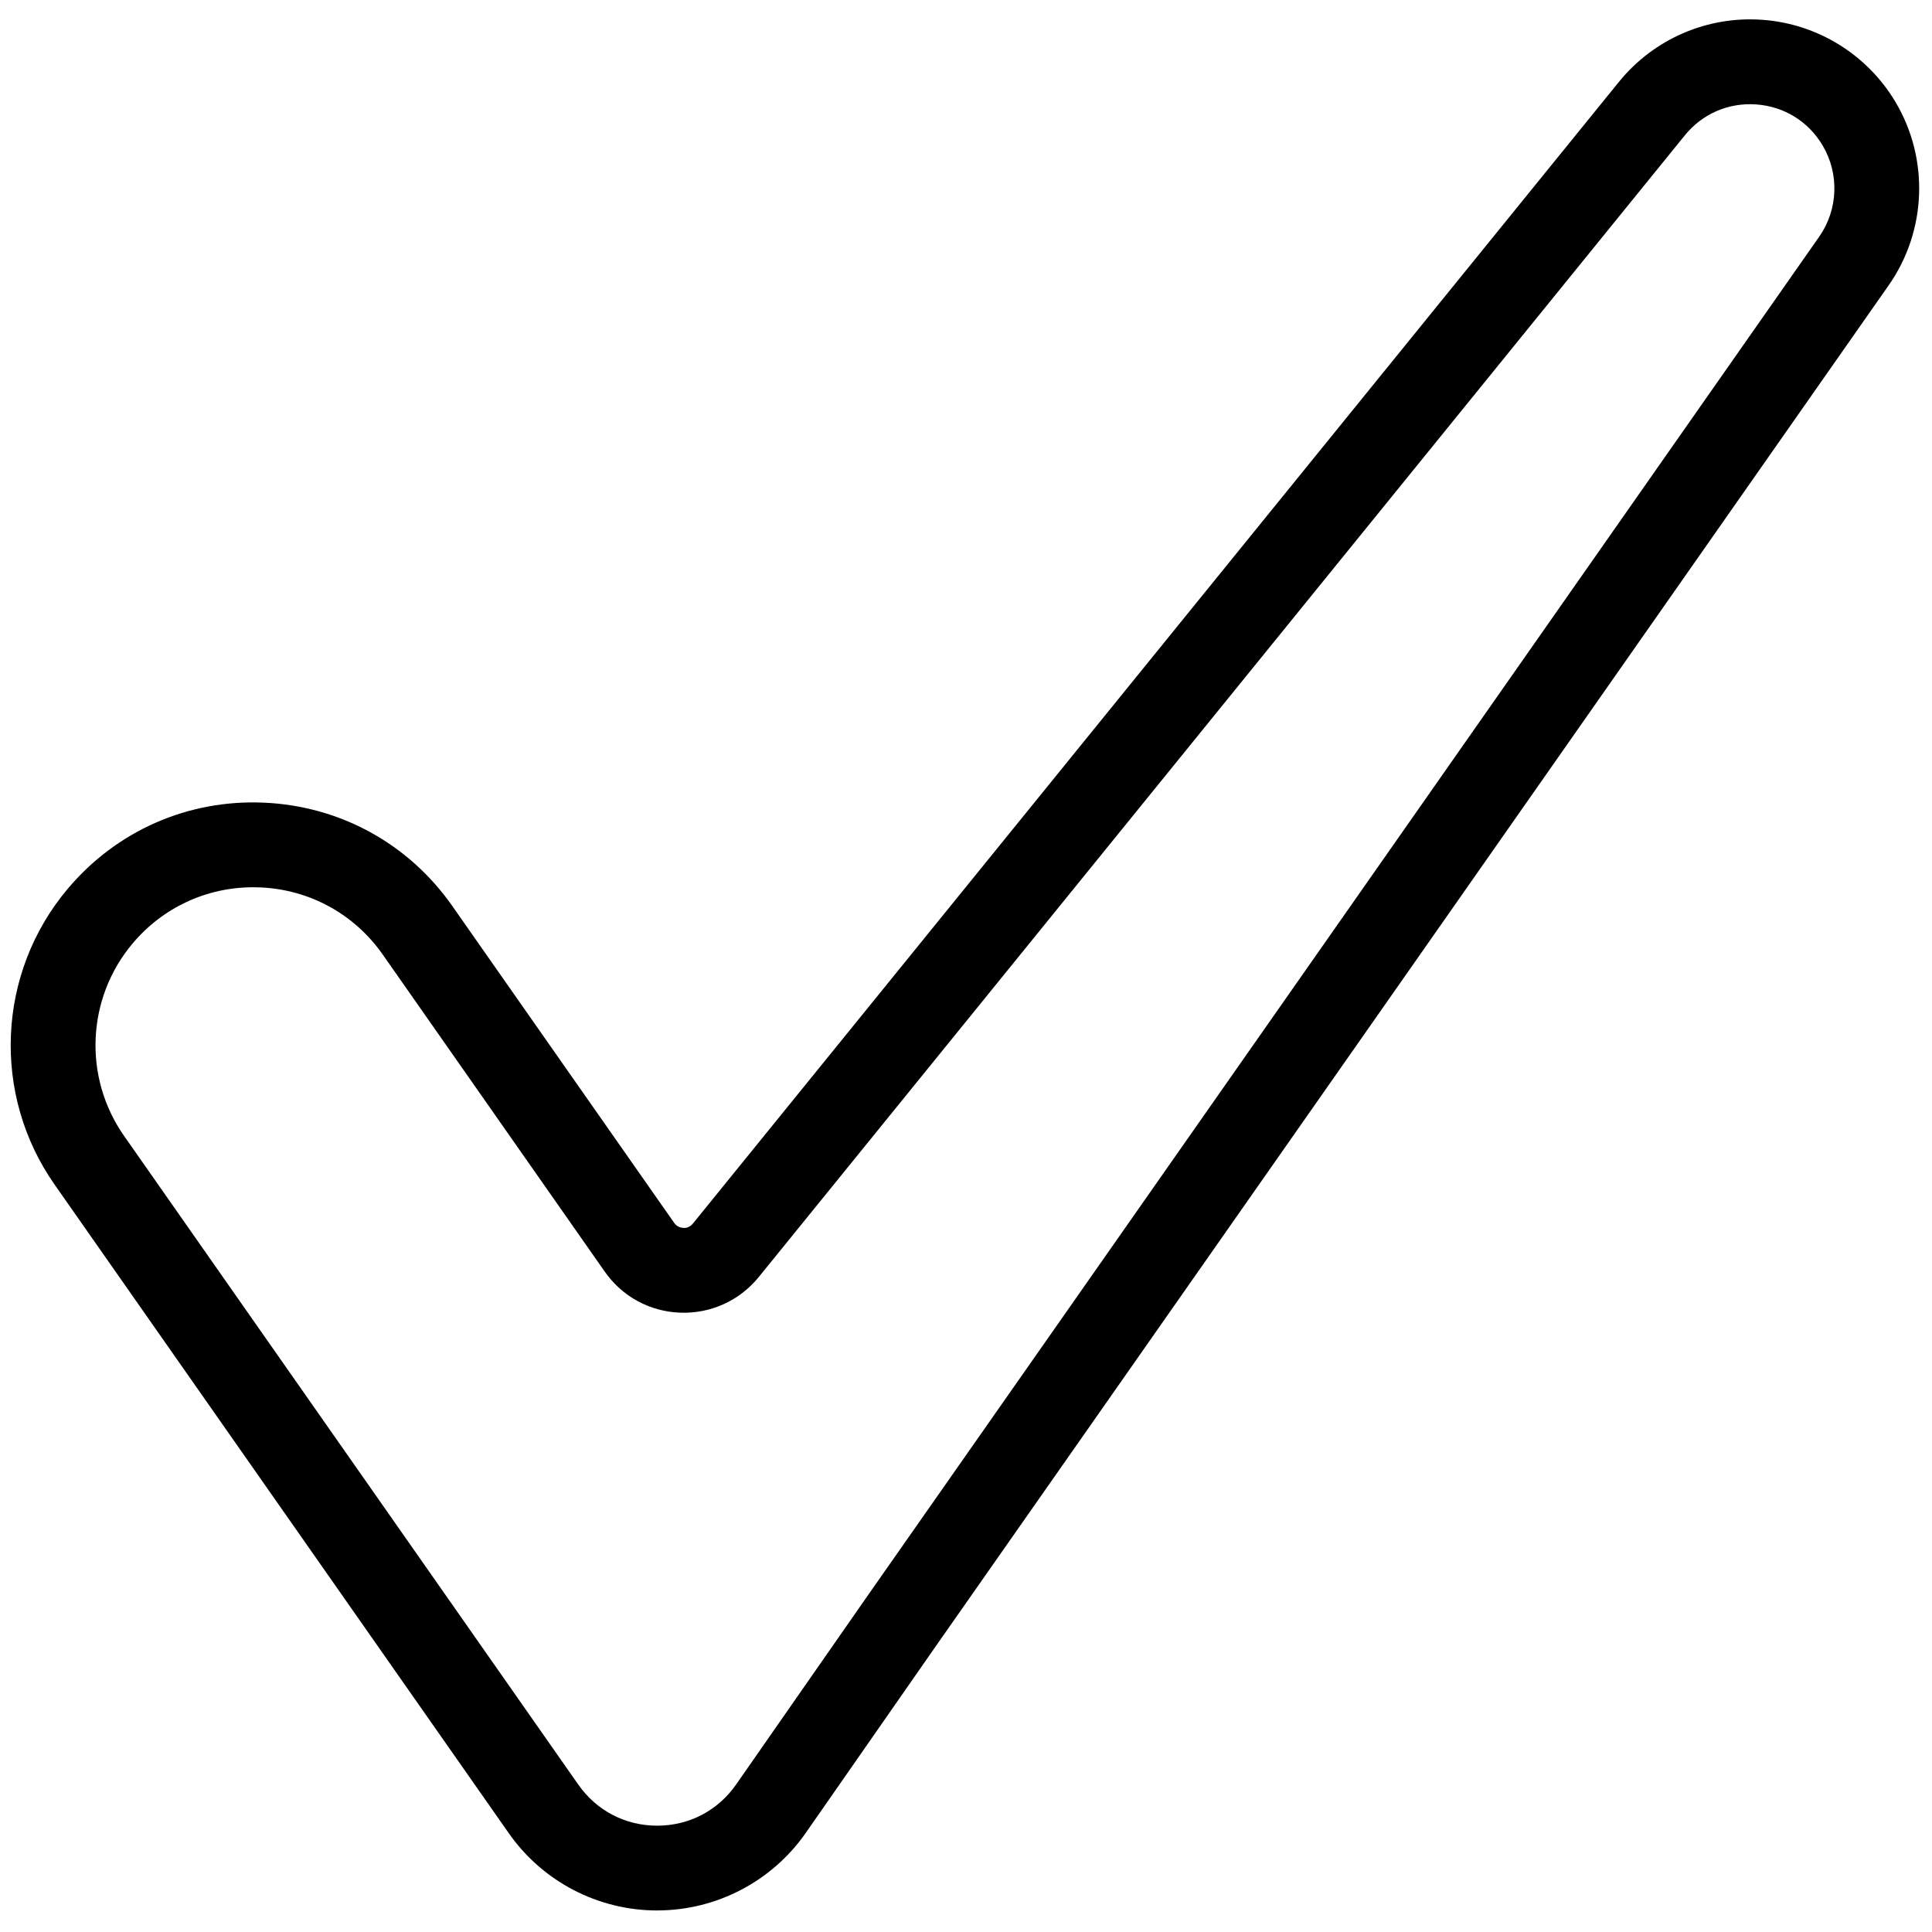 <svg xmlns="http://www.w3.org/2000/svg" xmlns:xlink="http://www.w3.org/1999/xlink" version="1.1" width="256" height="256" viewBox="0 0 256 256" xml:space="preserve">

<defs>
</defs>
<g style="stroke: none; strokeWidth: 0; stroke-dasharray: none; strokeLinecap: butt; strokeLinejoin: miter; stroke-miterlimit: 10; fill: none; fillRule: nonzero; opacity: 1;" transform="translate(1.407 1.407) scale(2.81 2.81)" >
	<path d="M 30.487 89.587 c -2.784 0 -5.398 -1.36 -6.995 -3.641 L 2.07 55.353 C -0.9 51.11 -0.646 45.38 2.687 41.417 c 2.308 -2.744 5.678 -4.229 9.267 -4.068 c 3.582 0.159 6.815 1.934 8.872 4.871 l 10.465 14.945 c 0.138 0.196 0.331 0.232 0.433 0.235 c 0.103 0.017 0.298 -0.019 0.449 -0.204 L 75.838 3.362 c 1.641 -2.022 4.157 -3.118 6.768 -2.929 c 2.597 0.188 4.942 1.637 6.274 3.875 v 0 c 1.6 2.69 1.474 6.084 -0.322 8.647 L 43.641 77.105 l -6.146 8.824 c -1.593 2.287 -4.209 3.654 -6.997 3.657 C 30.495 89.587 30.491 89.587 30.487 89.587 z M 11.439 41.338 c -2.204 0 -4.262 0.956 -5.69 2.654 c -2.169 2.579 -2.334 6.307 -0.402 9.066 l 21.422 30.594 c 0.862 1.23 2.217 1.937 3.719 1.937 c 0.002 0 0.004 0 0.006 0 c 1.504 -0.002 2.86 -0.711 3.719 -1.945 l 6.149 -8.828 l 44.92 -64.153 c 0.895 -1.277 0.958 -2.968 0.161 -4.308 l 0 0 c -0.674 -1.131 -1.813 -1.835 -3.126 -1.931 c -1.312 -0.093 -2.542 0.437 -3.371 1.459 L 35.279 59.717 c -0.909 1.12 -2.267 1.731 -3.697 1.682 c -1.441 -0.052 -2.741 -0.758 -3.568 -1.939 L 17.549 44.514 c -1.338 -1.911 -3.442 -3.066 -5.772 -3.169 C 11.664 41.34 11.551 41.338 11.439 41.338 z" style="stroke: none; strokeWidth: 1; stroke-dasharray: none; strokeLinecap: butt; strokeLinejoin: miter; stroke-miterlimit: 10; fill: rgb(0,0,0); fillRule: nonzero; opacity: 1;" transform=" matrix(1 0 0 1 0 0) " strokeLinecap="round" />
</g>
</svg>